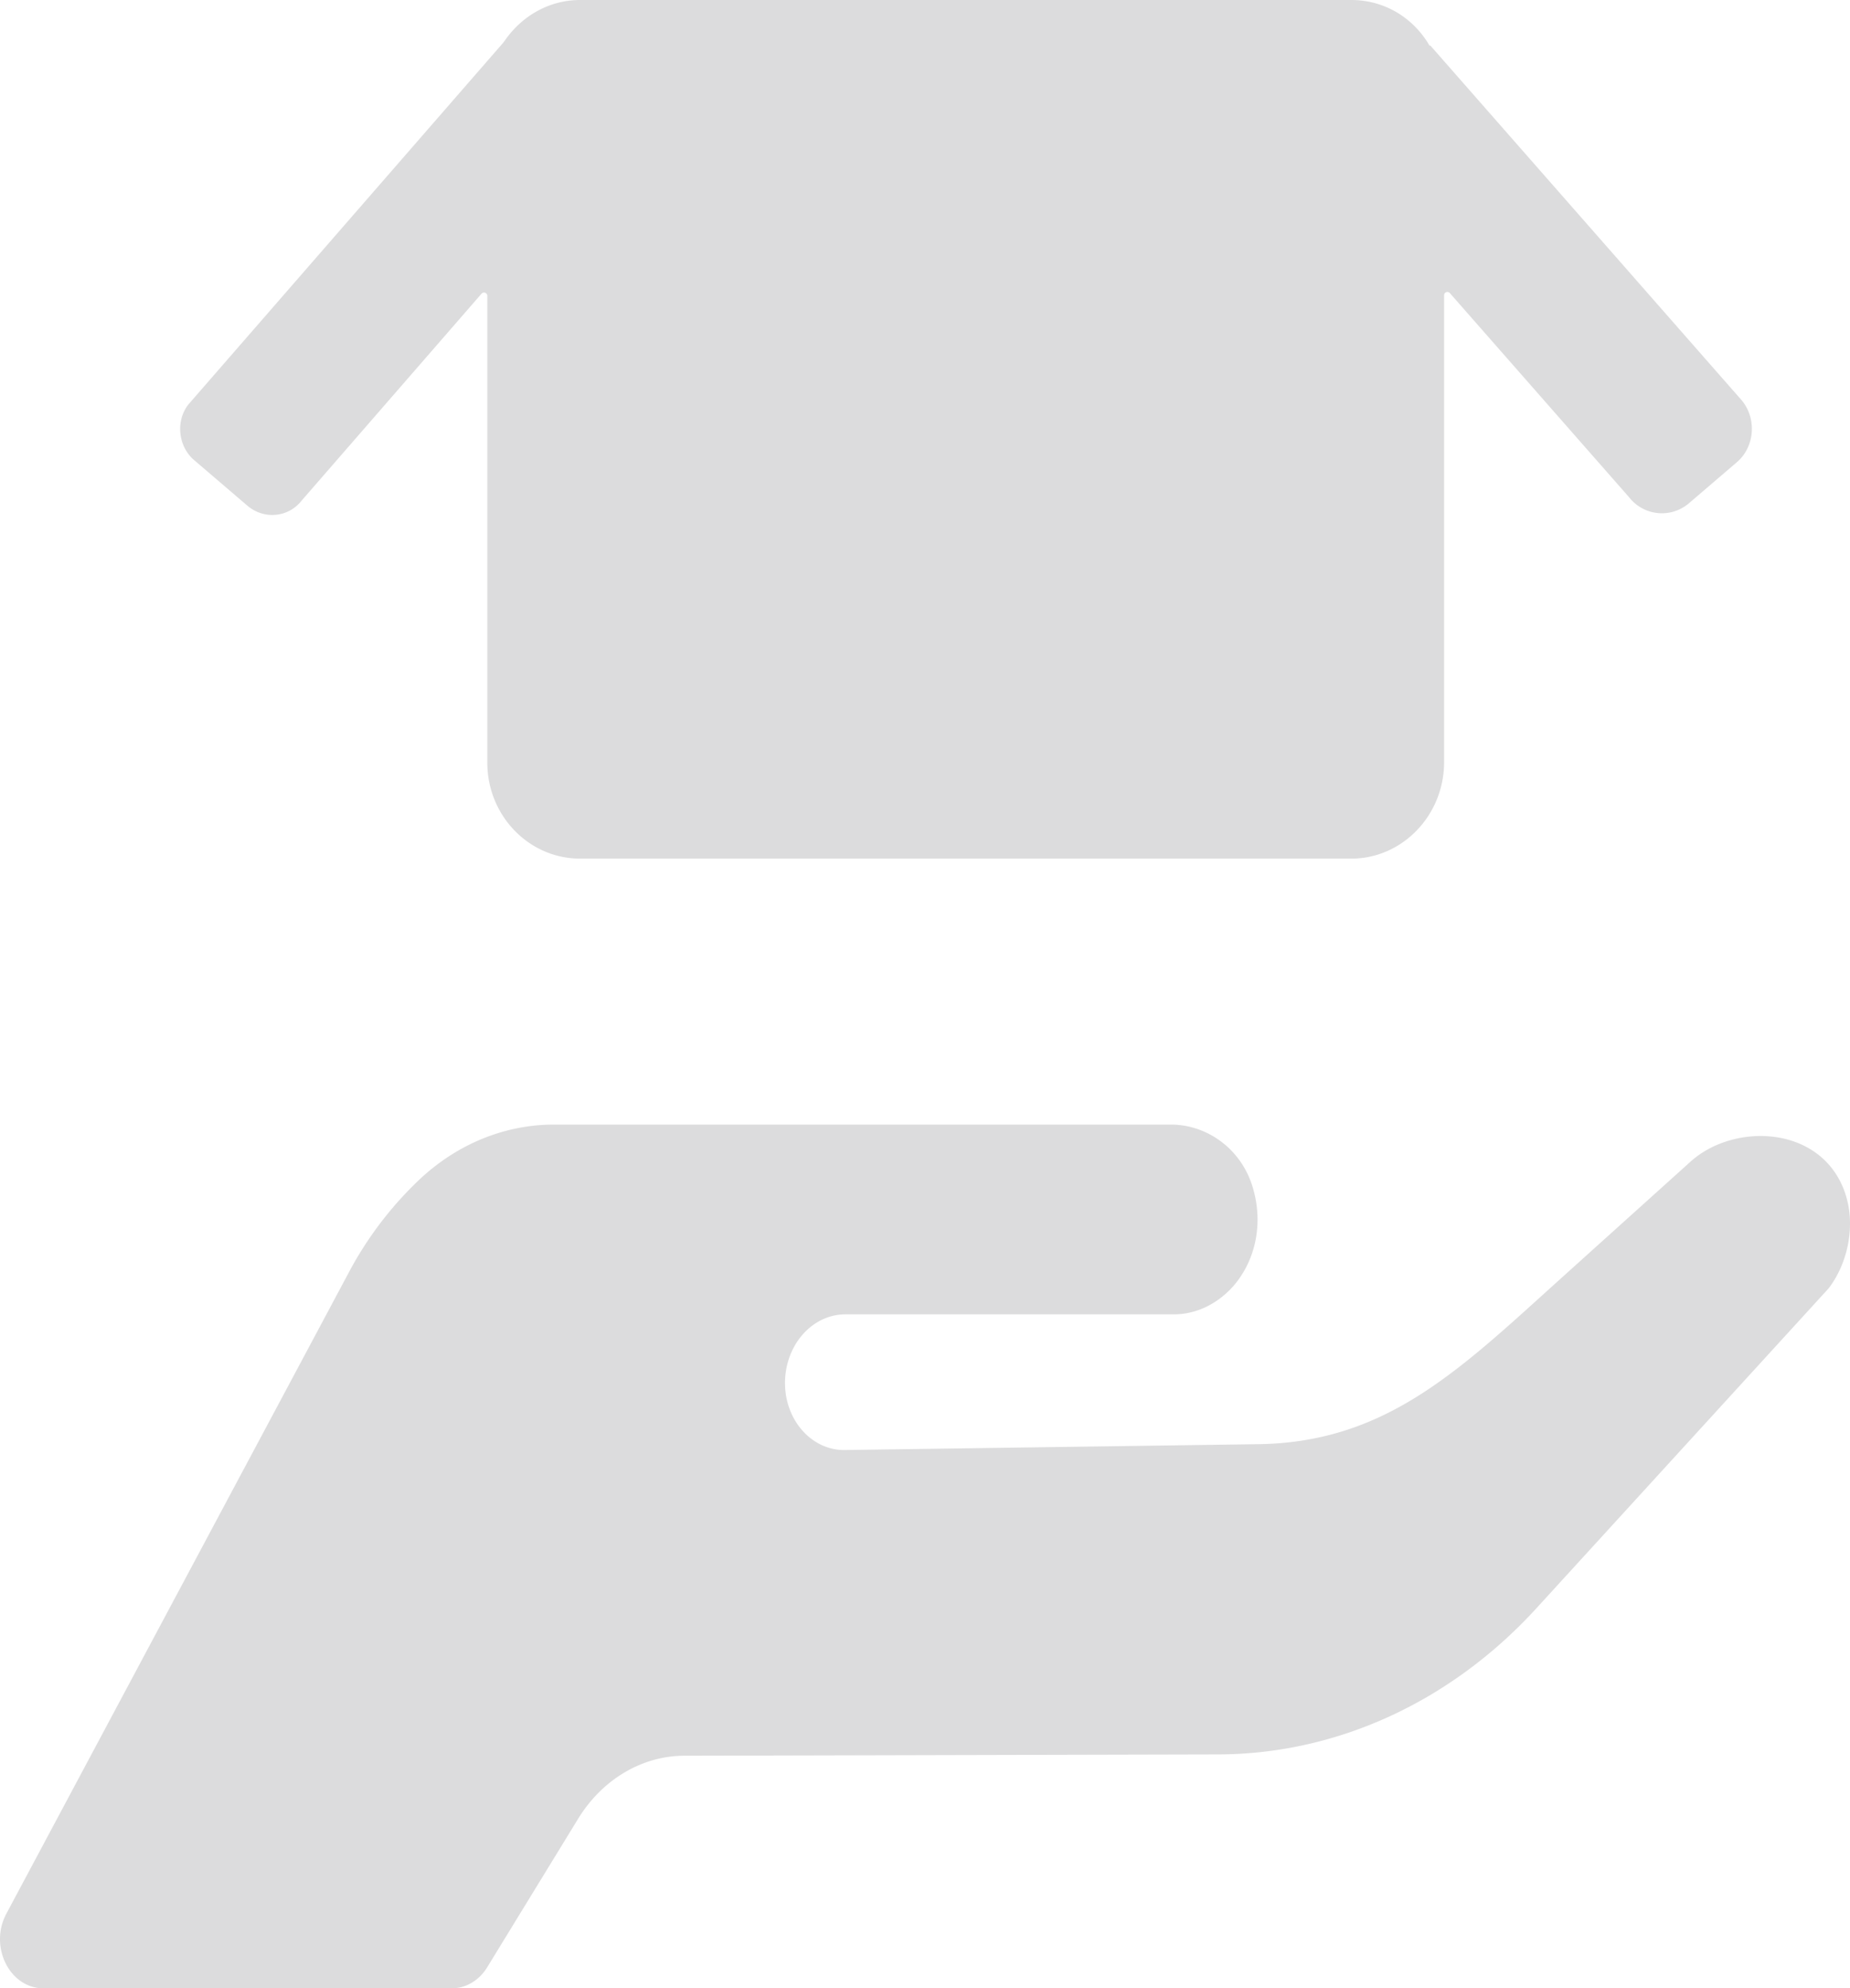 <svg xmlns="http://www.w3.org/2000/svg" width="1895.313" height="2036.649" viewBox="0 0 1895.313 2036.649">
  <defs>
    <style>
      .cls-1 {
        fill: #dcdcdd;
      }
    </style>
  </defs>
  <g id="Group_274" data-name="Group 274" transform="translate(-770.462 -10.414)">
    <path id="Path_27" data-name="Path 27" class="cls-1" d="M2687.964,331.81c-.509,23.12-8.518,46.241-21.781,63.673L2366.877,723.091c-87.575,95.87-204.453,149.573-326.157,149.853l-546.593,1.334c-43.62,0-84.508,24.234-109.355,64.9l-92.922,151.746c-8.24,13.538-21.885,21.613-36.421,21.613H837.137c-34.592,0-55.887-42.839-37.948-76.427l350.785-656.719a370.116,370.116,0,0,1,71.858-94.759c38.77-36.708,87.737-56.819,138.265-56.819h632.211c36.873,0,72.09,24.735,83.825,64.4,11.712,39.387,1.4,76.875-20.265,101.44-15.82,17.551-37.162,28.525-60.713,28.525H1658.9c-34.257,0-61.987,31.529-61.987,70.412,0,37.934,27.128,68.626,60.6,68.574l421.532-5.96c133.972-.894,209.221-76.488,314.121-171.021l131.472-118.429c45.564-41.059,136.819-37.1,159.144,34.647A97.986,97.986,0,0,1,2687.964,331.81Z" transform="translate(-22.223 934.53)"/>
    <path id="Path_28" data-name="Path 28" class="cls-1" d="M2389.034,678.925l-49.128,42.095a42.6,42.6,0,0,1-61.292-6.05L2094.875,505.722a3.353,3.353,0,0,0-5.844,2.381V986.117c0,54.617-42.775,98.934-95.052,98.934H1203.857c-52.485,0-95.063-44.062-95.063-98.416V508.674a3.381,3.381,0,0,0-5.89-2.329L918.632,718.277c-13.7,17.481-38.527,19.651-55.436,5.434L808.27,676.7c-16.4-14.169-19.026-40.44-5.278-57.354l322.144-370.084,1.608-2.167c17.429-25.137,45.4-41.534,77.113-41.534h790.122c34.338,0,63.919,18.569,80.261,47.014l.521-.57,319.551,364.034C2409.635,635.169,2406.973,663.614,2389.034,678.925Z" transform="translate(160.909 -195.145)"/>
  </g>
</svg>
